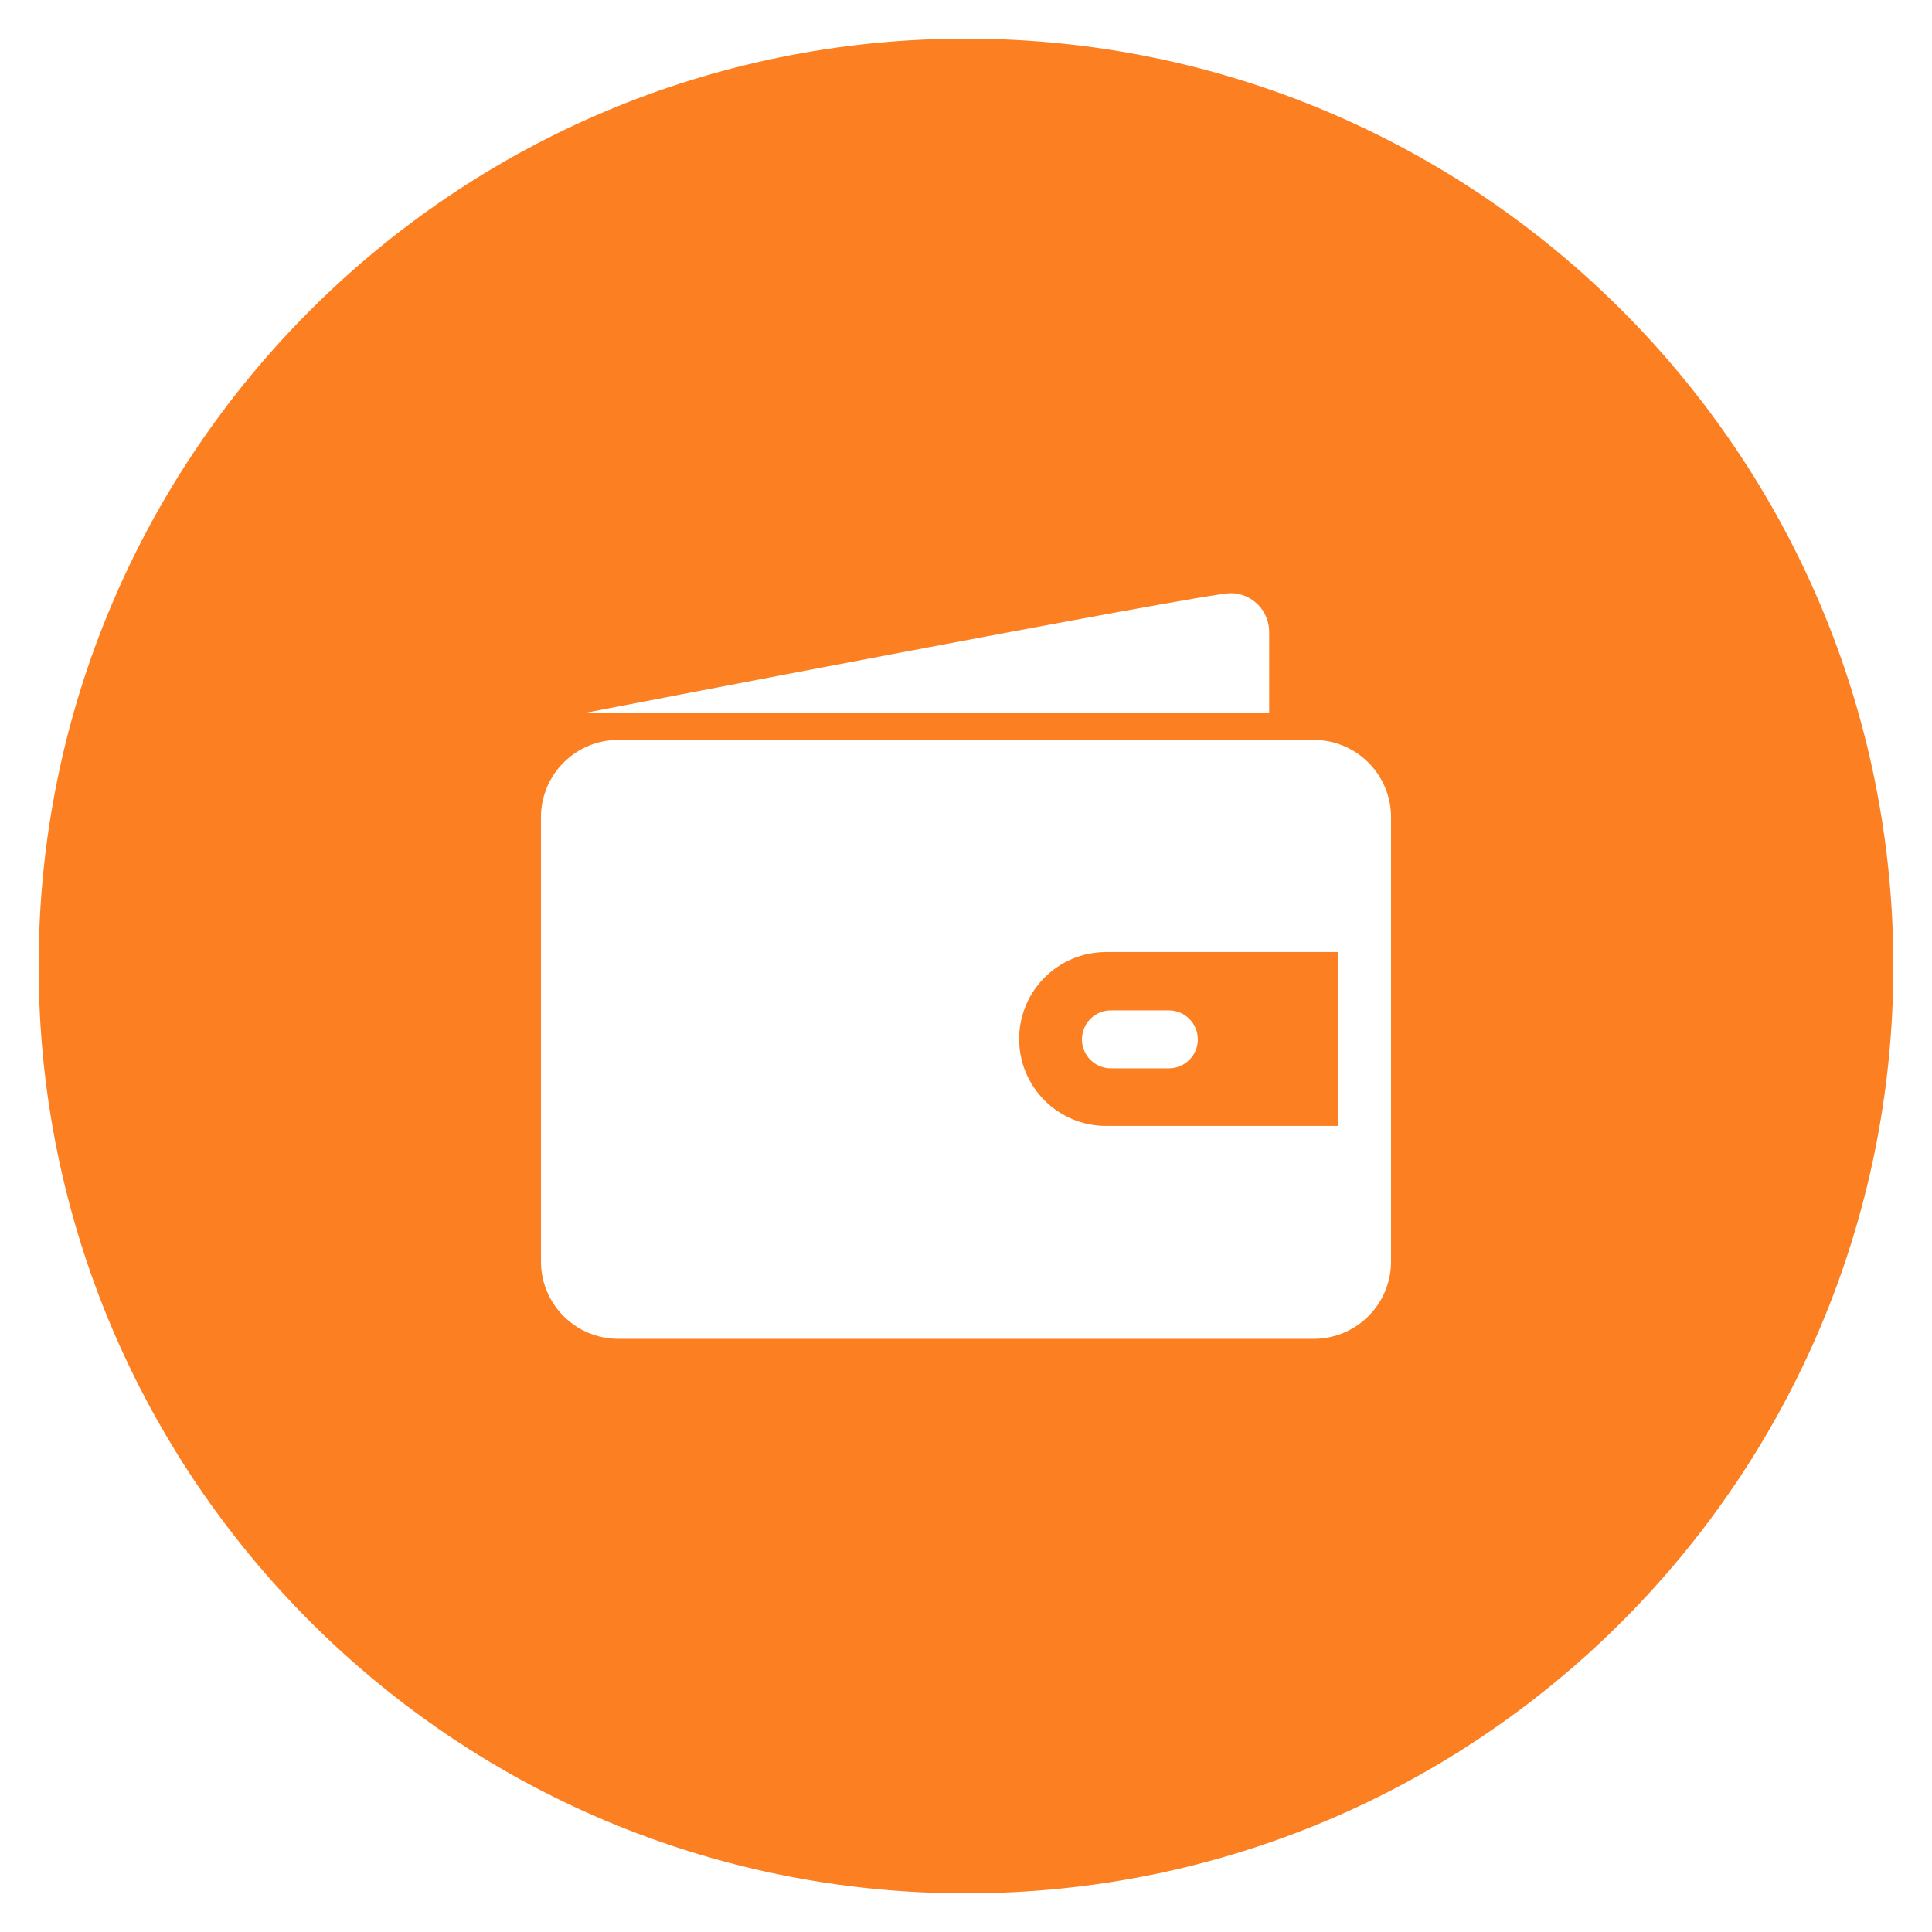 <?xml version="1.0" standalone="no"?><!DOCTYPE svg PUBLIC "-//W3C//DTD SVG 1.1//EN" "http://www.w3.org/Graphics/SVG/1.1/DTD/svg11.dtd"><svg t="1492149875332" class="icon" style="" viewBox="0 0 1024 1024" version="1.1" xmlns="http://www.w3.org/2000/svg" p-id="21388" xmlns:xlink="http://www.w3.org/1999/xlink" width="128" height="128"><defs><style type="text/css"></style></defs><path d="M540.16 550.687c0 25.457 20.644 46.08 46.08 46.08l122.88 0 0-92.16-122.88 0C560.804 504.607 540.16 525.23 540.16 550.687zM619.52 535.532c8.479 0 15.36 6.881 15.36 15.36s-6.881 15.36-15.36 15.36l-30.72 0c-8.479 0-15.36-6.881-15.36-15.36s6.881-15.36 15.36-15.36L619.52 535.532z" p-id="21389" fill="#fc7f22"></path><path d="M512 20.48C240.538 20.48 20.48 240.538 20.48 512s220.058 491.52 491.52 491.52 491.52-220.058 491.52-491.52S783.462 20.48 512 20.48zM652.206 314.388c11.325 0 20.48 9.155 20.48 20.48l0 42.926L310.354 377.795C310.354 377.774 638.73 314.388 652.206 314.388zM737.28 668.652c0 22.61-18.35 40.96-40.96 40.96L327.68 709.612c-22.61 0-40.96-18.35-40.96-40.96l0-235.52c0-22.63 18.35-40.96 40.96-40.96l368.64 0c22.61 0 40.96 18.33 40.96 40.96L737.28 668.652z" p-id="21390" fill="#fc7f22"></path></svg>